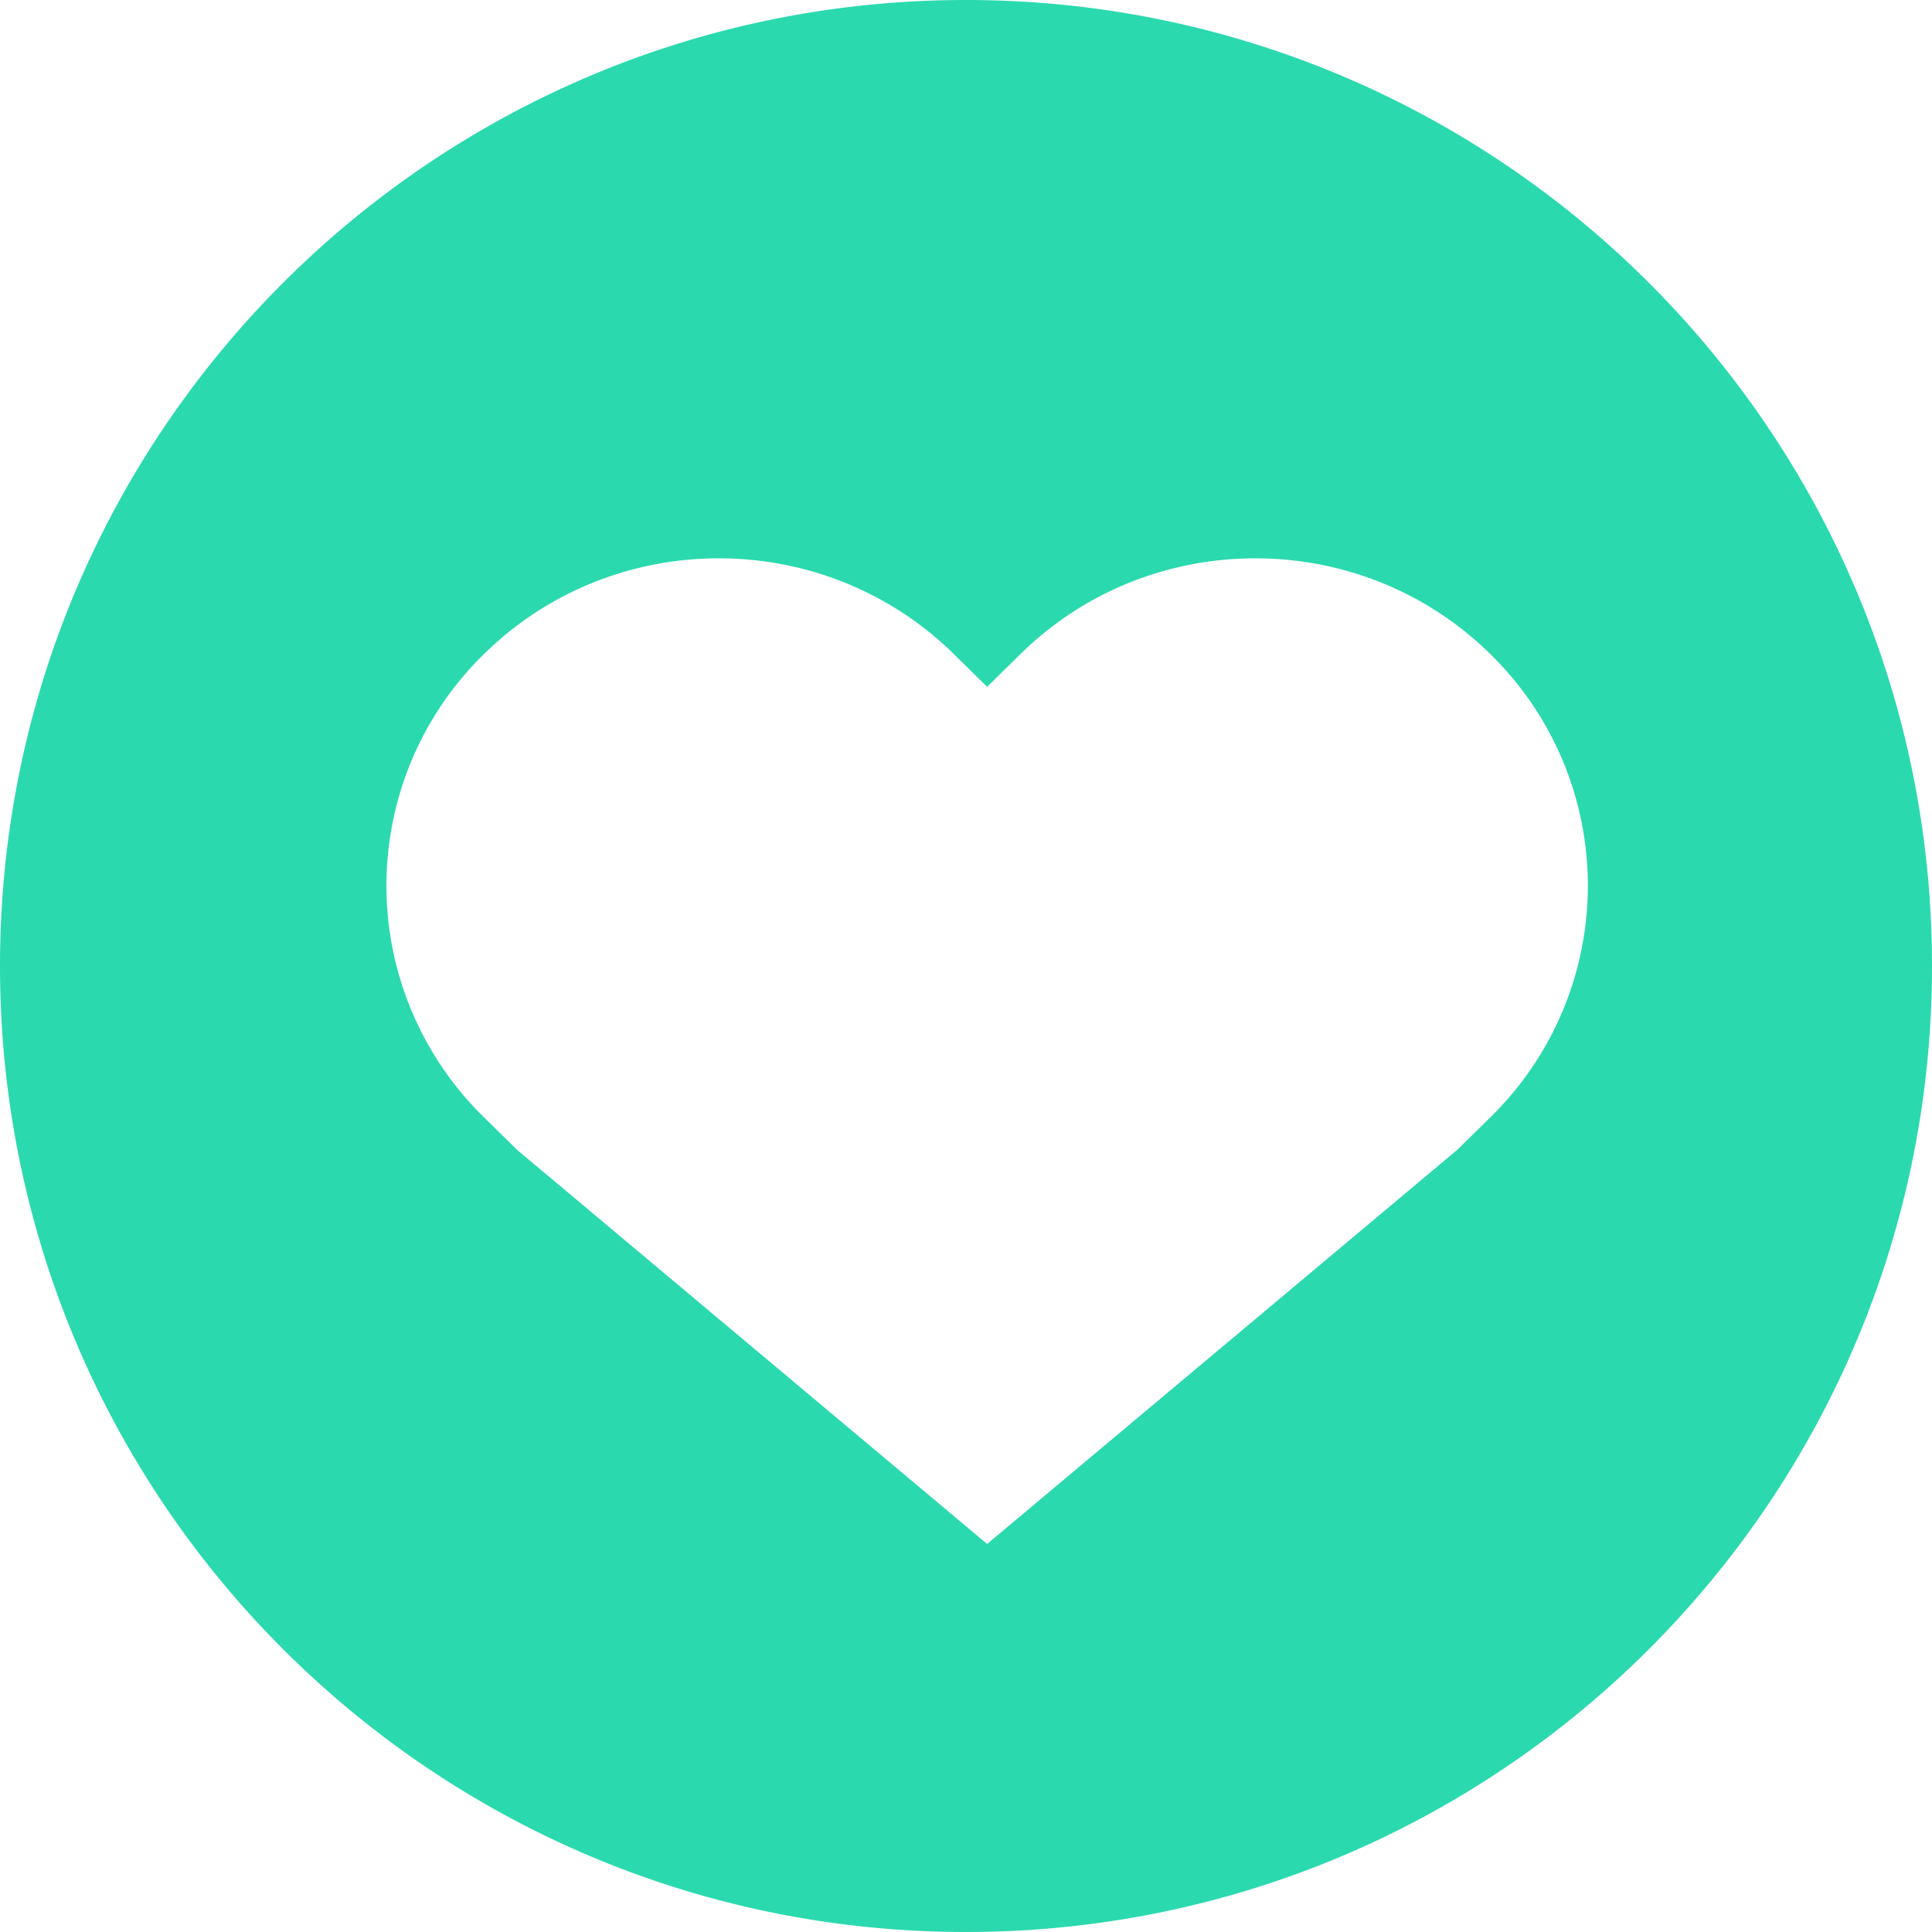 <?xml version="1.0" standalone="no"?><!DOCTYPE svg PUBLIC "-//W3C//DTD SVG 1.1//EN" "http://www.w3.org/Graphics/SVG/1.1/DTD/svg11.dtd"><svg class="icon" width="32px" height="32.00px" viewBox="0 0 1024 1024" version="1.1" xmlns="http://www.w3.org/2000/svg"><path fill="#2bd9af" d="M512 1024C229.239 1024 0 794.761 0 512S229.239 0 512 0 1024 229.239 1024 512 794.761 1024 512 1024z m277.982-677.251c-68.813-67.766-180.406-67.766-249.196 0l-17.59 17.294-17.567-17.294c-68.836-67.766-180.406-67.766-249.196 0a171.577 171.577 0 0 0 0 245.35l17.567 17.294 249.196 208.942 249.196-208.919 17.59-17.294a171.622 171.622 0 0 0 0-245.373z"  /></svg>
